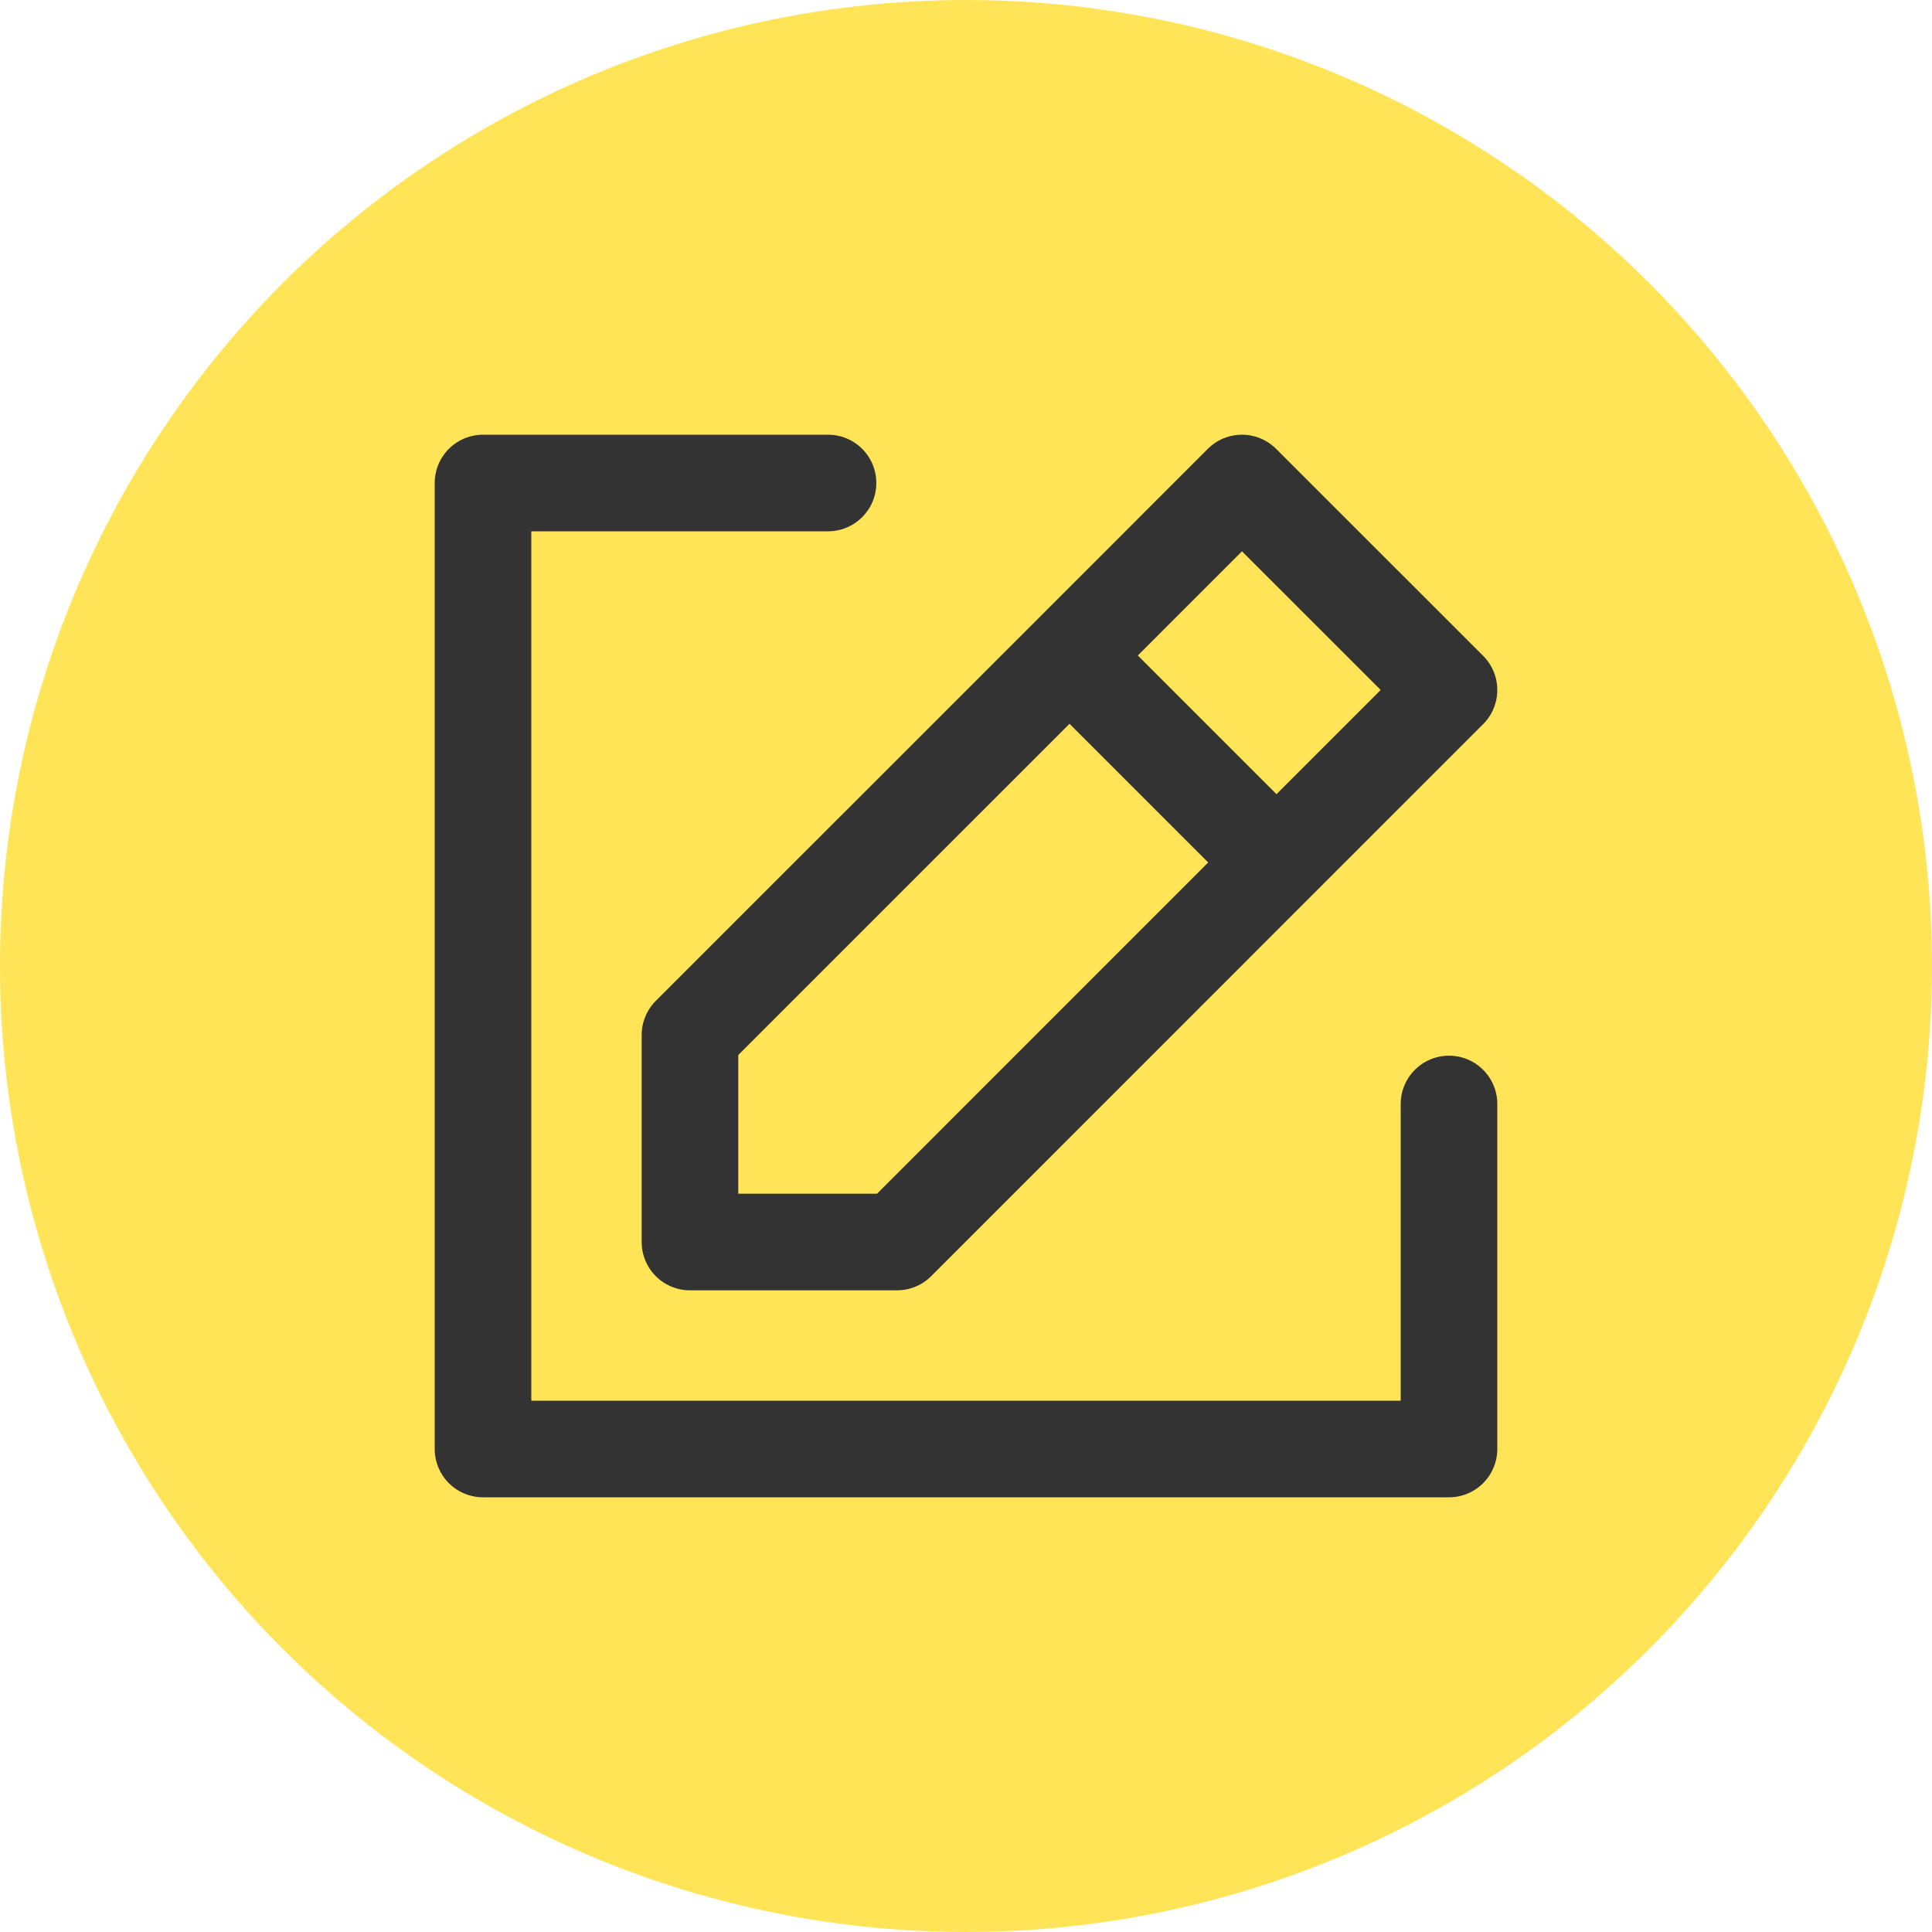 <svg width="24" height="24" viewBox="0 0 24 24" fill="none" xmlns="http://www.w3.org/2000/svg">
<circle cx="12" cy="12" r="12" fill="#FFE457"/>
<path d="M10.286 6H6V18H18V13.714" stroke="#333333" stroke-width="1.2" stroke-linecap="round" stroke-linejoin="round"/>
<path d="M13.286 8.143L8.571 12.857V15.429H11.143L15.857 10.714M13.286 8.143L15.428 6L18 8.571L15.857 10.714M13.286 8.143L15.857 10.714" stroke="#333333" stroke-width="1.2" stroke-linecap="round" stroke-linejoin="round"/>
</svg>
